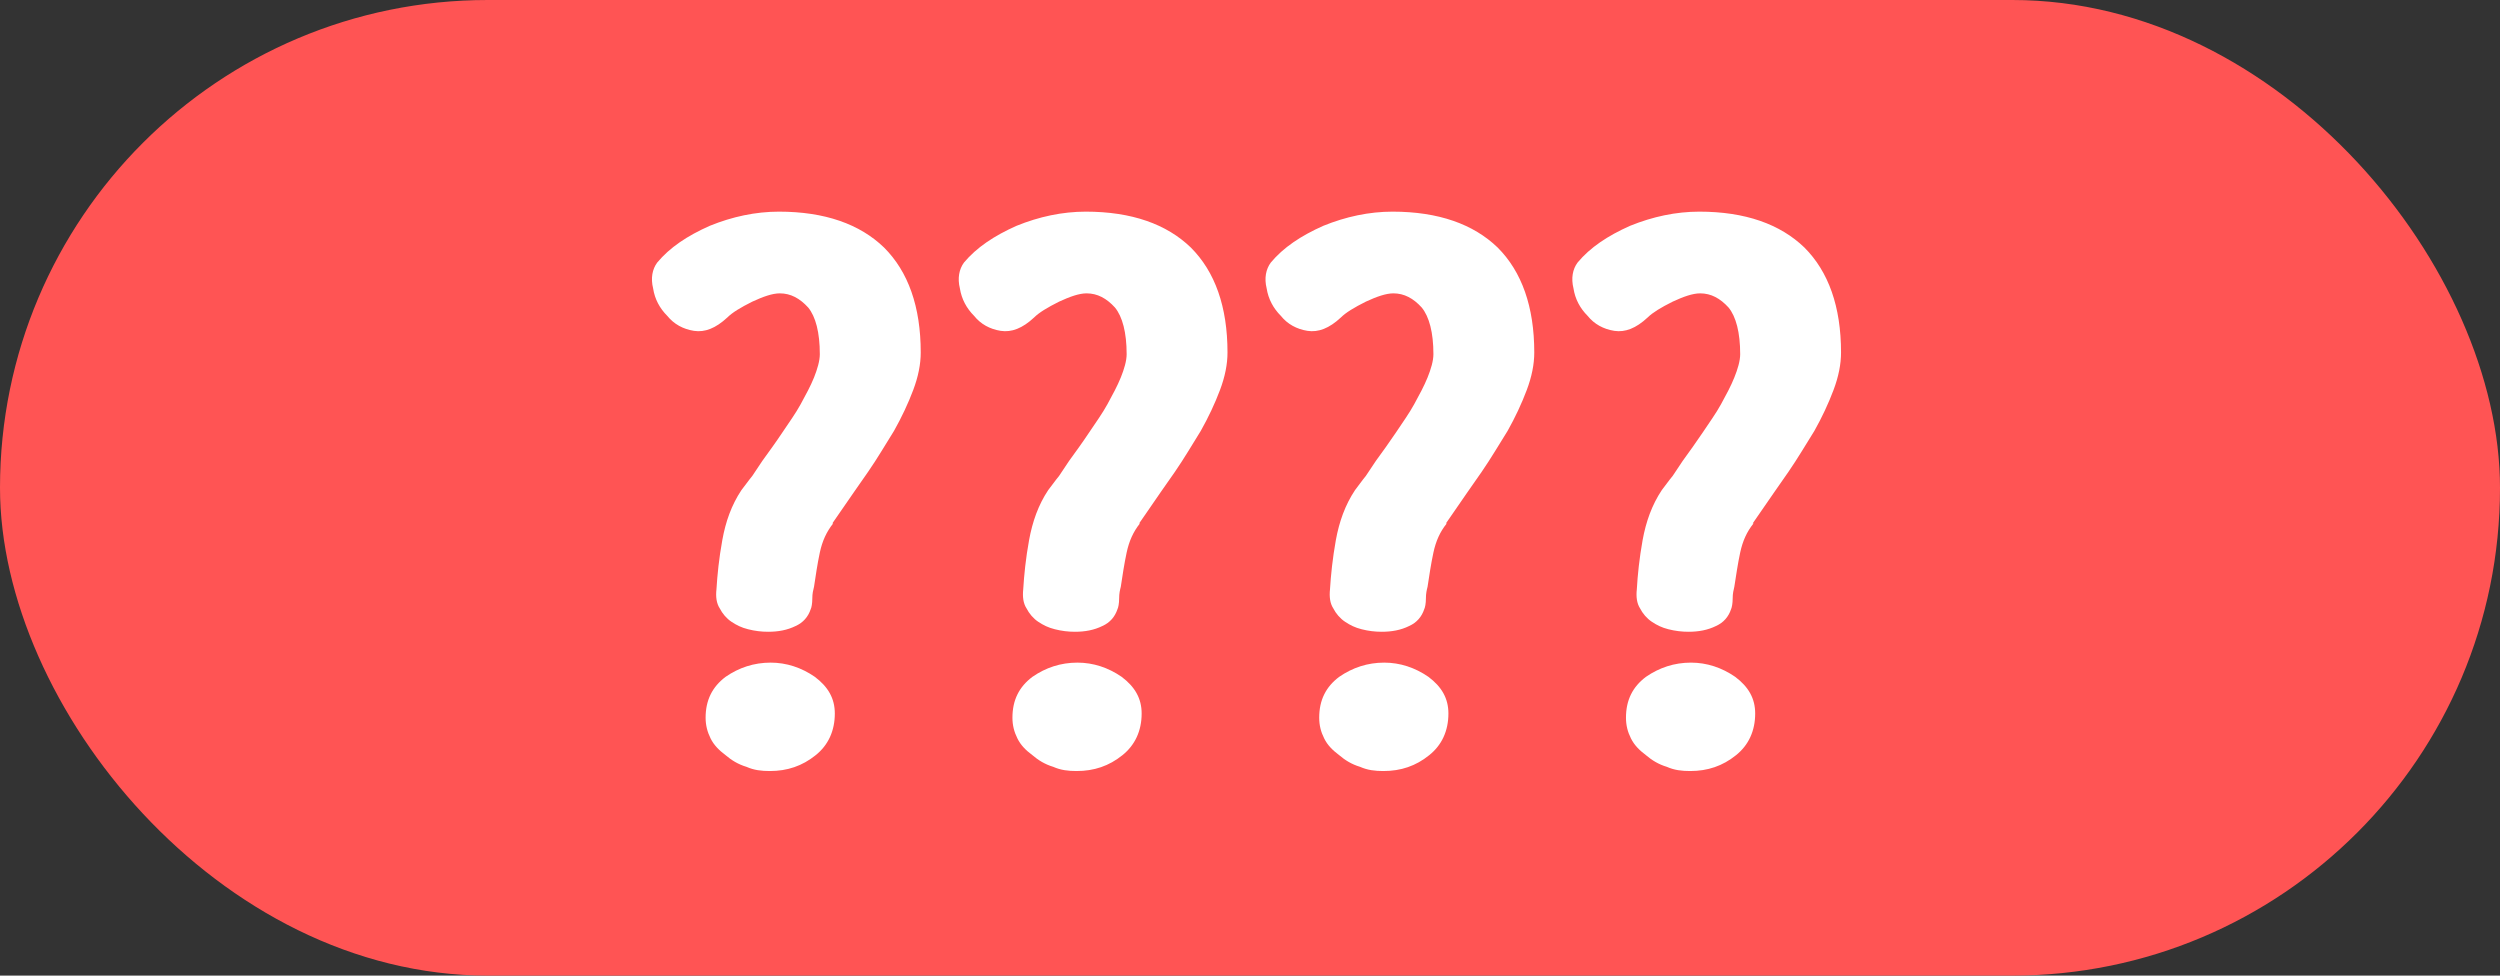 <svg width="41" height="16" viewBox="0 0 41 16" fill="none" xmlns="http://www.w3.org/2000/svg">
<rect x="0" y="0" width="41" height="16" fill="#333333" stroke="none"/>
<rect width="41" height="16" rx="8" fill="#FF5454"/>
<path d="M11.572 11.77C11.572 11.893 11.6 12.002 11.654 12.111C11.709 12.221 11.791 12.303 11.9 12.385C11.996 12.467 12.105 12.535 12.242 12.576C12.365 12.631 12.488 12.645 12.625 12.645C12.912 12.645 13.158 12.562 13.377 12.385C13.582 12.221 13.691 11.988 13.691 11.701C13.691 11.455 13.582 11.264 13.363 11.1C13.145 10.949 12.898 10.867 12.639 10.867C12.365 10.867 12.119 10.949 11.9 11.1C11.682 11.264 11.572 11.482 11.572 11.77ZM10.779 4.305C10.697 4.414 10.67 4.564 10.711 4.729C10.738 4.906 10.82 5.057 10.943 5.18C11.053 5.316 11.203 5.398 11.381 5.426C11.559 5.453 11.736 5.385 11.928 5.207C12.01 5.125 12.146 5.043 12.338 4.947C12.516 4.865 12.666 4.811 12.789 4.811C12.967 4.811 13.117 4.893 13.254 5.043C13.377 5.193 13.445 5.453 13.445 5.809C13.445 5.918 13.404 6.055 13.35 6.191C13.295 6.328 13.213 6.479 13.131 6.629C13.049 6.779 12.94 6.93 12.83 7.094C12.721 7.258 12.611 7.408 12.502 7.559C12.447 7.641 12.393 7.723 12.338 7.805C12.27 7.887 12.215 7.969 12.16 8.037C11.996 8.283 11.9 8.557 11.846 8.857C11.791 9.158 11.764 9.432 11.75 9.664C11.736 9.787 11.75 9.896 11.805 9.979C11.846 10.06 11.914 10.143 11.996 10.197C12.078 10.252 12.16 10.293 12.27 10.32C12.379 10.348 12.488 10.361 12.598 10.361C12.762 10.361 12.912 10.334 13.049 10.266C13.172 10.211 13.254 10.115 13.295 9.992C13.309 9.965 13.322 9.896 13.322 9.814C13.322 9.732 13.336 9.678 13.35 9.623C13.377 9.445 13.404 9.254 13.445 9.062C13.486 8.871 13.555 8.721 13.664 8.584H13.65L13.773 8.406C13.924 8.188 14.074 7.969 14.238 7.736C14.389 7.518 14.525 7.285 14.662 7.066C14.785 6.848 14.895 6.615 14.977 6.396C15.059 6.178 15.1 5.973 15.1 5.781C15.1 5.029 14.895 4.455 14.498 4.059C14.102 3.676 13.527 3.471 12.775 3.471C12.393 3.471 12.01 3.553 11.641 3.703C11.271 3.867 10.984 4.059 10.779 4.305ZM16.604 11.77C16.604 11.893 16.631 12.002 16.686 12.111C16.74 12.221 16.822 12.303 16.932 12.385C17.027 12.467 17.137 12.535 17.273 12.576C17.396 12.631 17.52 12.645 17.656 12.645C17.943 12.645 18.189 12.562 18.408 12.385C18.613 12.221 18.723 11.988 18.723 11.701C18.723 11.455 18.613 11.264 18.395 11.1C18.176 10.949 17.93 10.867 17.67 10.867C17.396 10.867 17.15 10.949 16.932 11.1C16.713 11.264 16.604 11.482 16.604 11.77ZM15.81 4.305C15.729 4.414 15.701 4.564 15.742 4.729C15.77 4.906 15.852 5.057 15.975 5.18C16.084 5.316 16.234 5.398 16.412 5.426C16.59 5.453 16.768 5.385 16.959 5.207C17.041 5.125 17.178 5.043 17.369 4.947C17.547 4.865 17.697 4.811 17.82 4.811C17.998 4.811 18.148 4.893 18.285 5.043C18.408 5.193 18.477 5.453 18.477 5.809C18.477 5.918 18.436 6.055 18.381 6.191C18.326 6.328 18.244 6.479 18.162 6.629C18.08 6.779 17.971 6.93 17.861 7.094C17.752 7.258 17.643 7.408 17.533 7.559C17.479 7.641 17.424 7.723 17.369 7.805C17.301 7.887 17.246 7.969 17.191 8.037C17.027 8.283 16.932 8.557 16.877 8.857C16.822 9.158 16.795 9.432 16.781 9.664C16.768 9.787 16.781 9.896 16.836 9.979C16.877 10.06 16.945 10.143 17.027 10.197C17.109 10.252 17.191 10.293 17.301 10.32C17.41 10.348 17.52 10.361 17.629 10.361C17.793 10.361 17.943 10.334 18.08 10.266C18.203 10.211 18.285 10.115 18.326 9.992C18.34 9.965 18.354 9.896 18.354 9.814C18.354 9.732 18.367 9.678 18.381 9.623C18.408 9.445 18.436 9.254 18.477 9.062C18.518 8.871 18.586 8.721 18.695 8.584H18.682L18.805 8.406C18.955 8.188 19.105 7.969 19.27 7.736C19.42 7.518 19.557 7.285 19.693 7.066C19.816 6.848 19.926 6.615 20.008 6.396C20.09 6.178 20.131 5.973 20.131 5.781C20.131 5.029 19.926 4.455 19.529 4.059C19.133 3.676 18.559 3.471 17.807 3.471C17.424 3.471 17.041 3.553 16.672 3.703C16.303 3.867 16.016 4.059 15.81 4.305ZM21.635 11.77C21.635 11.893 21.662 12.002 21.717 12.111C21.771 12.221 21.854 12.303 21.963 12.385C22.059 12.467 22.168 12.535 22.305 12.576C22.428 12.631 22.551 12.645 22.688 12.645C22.975 12.645 23.221 12.562 23.439 12.385C23.645 12.221 23.754 11.988 23.754 11.701C23.754 11.455 23.645 11.264 23.426 11.1C23.207 10.949 22.961 10.867 22.701 10.867C22.428 10.867 22.182 10.949 21.963 11.1C21.744 11.264 21.635 11.482 21.635 11.77ZM20.842 4.305C20.76 4.414 20.732 4.564 20.773 4.729C20.801 4.906 20.883 5.057 21.006 5.18C21.115 5.316 21.266 5.398 21.443 5.426C21.621 5.453 21.799 5.385 21.99 5.207C22.072 5.125 22.209 5.043 22.4 4.947C22.578 4.865 22.729 4.811 22.852 4.811C23.029 4.811 23.18 4.893 23.316 5.043C23.439 5.193 23.508 5.453 23.508 5.809C23.508 5.918 23.467 6.055 23.412 6.191C23.357 6.328 23.275 6.479 23.193 6.629C23.111 6.779 23.002 6.93 22.893 7.094C22.783 7.258 22.674 7.408 22.564 7.559C22.51 7.641 22.455 7.723 22.4 7.805C22.332 7.887 22.277 7.969 22.223 8.037C22.059 8.283 21.963 8.557 21.908 8.857C21.854 9.158 21.826 9.432 21.812 9.664C21.799 9.787 21.812 9.896 21.867 9.979C21.908 10.06 21.977 10.143 22.059 10.197C22.141 10.252 22.223 10.293 22.332 10.32C22.441 10.348 22.551 10.361 22.66 10.361C22.824 10.361 22.975 10.334 23.111 10.266C23.234 10.211 23.316 10.115 23.357 9.992C23.371 9.965 23.385 9.896 23.385 9.814C23.385 9.732 23.398 9.678 23.412 9.623C23.439 9.445 23.467 9.254 23.508 9.062C23.549 8.871 23.617 8.721 23.727 8.584H23.713L23.836 8.406C23.986 8.188 24.137 7.969 24.301 7.736C24.451 7.518 24.588 7.285 24.725 7.066C24.848 6.848 24.957 6.615 25.039 6.396C25.121 6.178 25.162 5.973 25.162 5.781C25.162 5.029 24.957 4.455 24.561 4.059C24.164 3.676 23.59 3.471 22.838 3.471C22.455 3.471 22.072 3.553 21.703 3.703C21.334 3.867 21.047 4.059 20.842 4.305ZM26.666 11.77C26.666 11.893 26.693 12.002 26.748 12.111C26.803 12.221 26.885 12.303 26.994 12.385C27.09 12.467 27.199 12.535 27.336 12.576C27.459 12.631 27.582 12.645 27.719 12.645C28.006 12.645 28.252 12.562 28.471 12.385C28.676 12.221 28.785 11.988 28.785 11.701C28.785 11.455 28.676 11.264 28.457 11.1C28.238 10.949 27.992 10.867 27.732 10.867C27.459 10.867 27.213 10.949 26.994 11.1C26.775 11.264 26.666 11.482 26.666 11.77ZM25.873 4.305C25.791 4.414 25.764 4.564 25.805 4.729C25.832 4.906 25.914 5.057 26.037 5.18C26.146 5.316 26.297 5.398 26.475 5.426C26.652 5.453 26.83 5.385 27.021 5.207C27.104 5.125 27.24 5.043 27.432 4.947C27.609 4.865 27.76 4.811 27.883 4.811C28.061 4.811 28.211 4.893 28.348 5.043C28.471 5.193 28.539 5.453 28.539 5.809C28.539 5.918 28.498 6.055 28.443 6.191C28.389 6.328 28.307 6.479 28.225 6.629C28.143 6.779 28.033 6.93 27.924 7.094C27.814 7.258 27.705 7.408 27.596 7.559C27.541 7.641 27.486 7.723 27.432 7.805C27.363 7.887 27.309 7.969 27.254 8.037C27.09 8.283 26.994 8.557 26.939 8.857C26.885 9.158 26.857 9.432 26.844 9.664C26.83 9.787 26.844 9.896 26.898 9.979C26.939 10.06 27.008 10.143 27.09 10.197C27.172 10.252 27.254 10.293 27.363 10.32C27.473 10.348 27.582 10.361 27.691 10.361C27.855 10.361 28.006 10.334 28.143 10.266C28.266 10.211 28.348 10.115 28.389 9.992C28.402 9.965 28.416 9.896 28.416 9.814C28.416 9.732 28.43 9.678 28.443 9.623C28.471 9.445 28.498 9.254 28.539 9.062C28.58 8.871 28.648 8.721 28.758 8.584H28.744L28.867 8.406C29.018 8.188 29.168 7.969 29.332 7.736C29.482 7.518 29.619 7.285 29.756 7.066C29.879 6.848 29.988 6.615 30.07 6.396C30.152 6.178 30.193 5.973 30.193 5.781C30.193 5.029 29.988 4.455 29.592 4.059C29.195 3.676 28.621 3.471 27.869 3.471C27.486 3.471 27.104 3.553 26.734 3.703C26.365 3.867 26.078 4.059 25.873 4.305Z" fill="white"/>
</svg>
